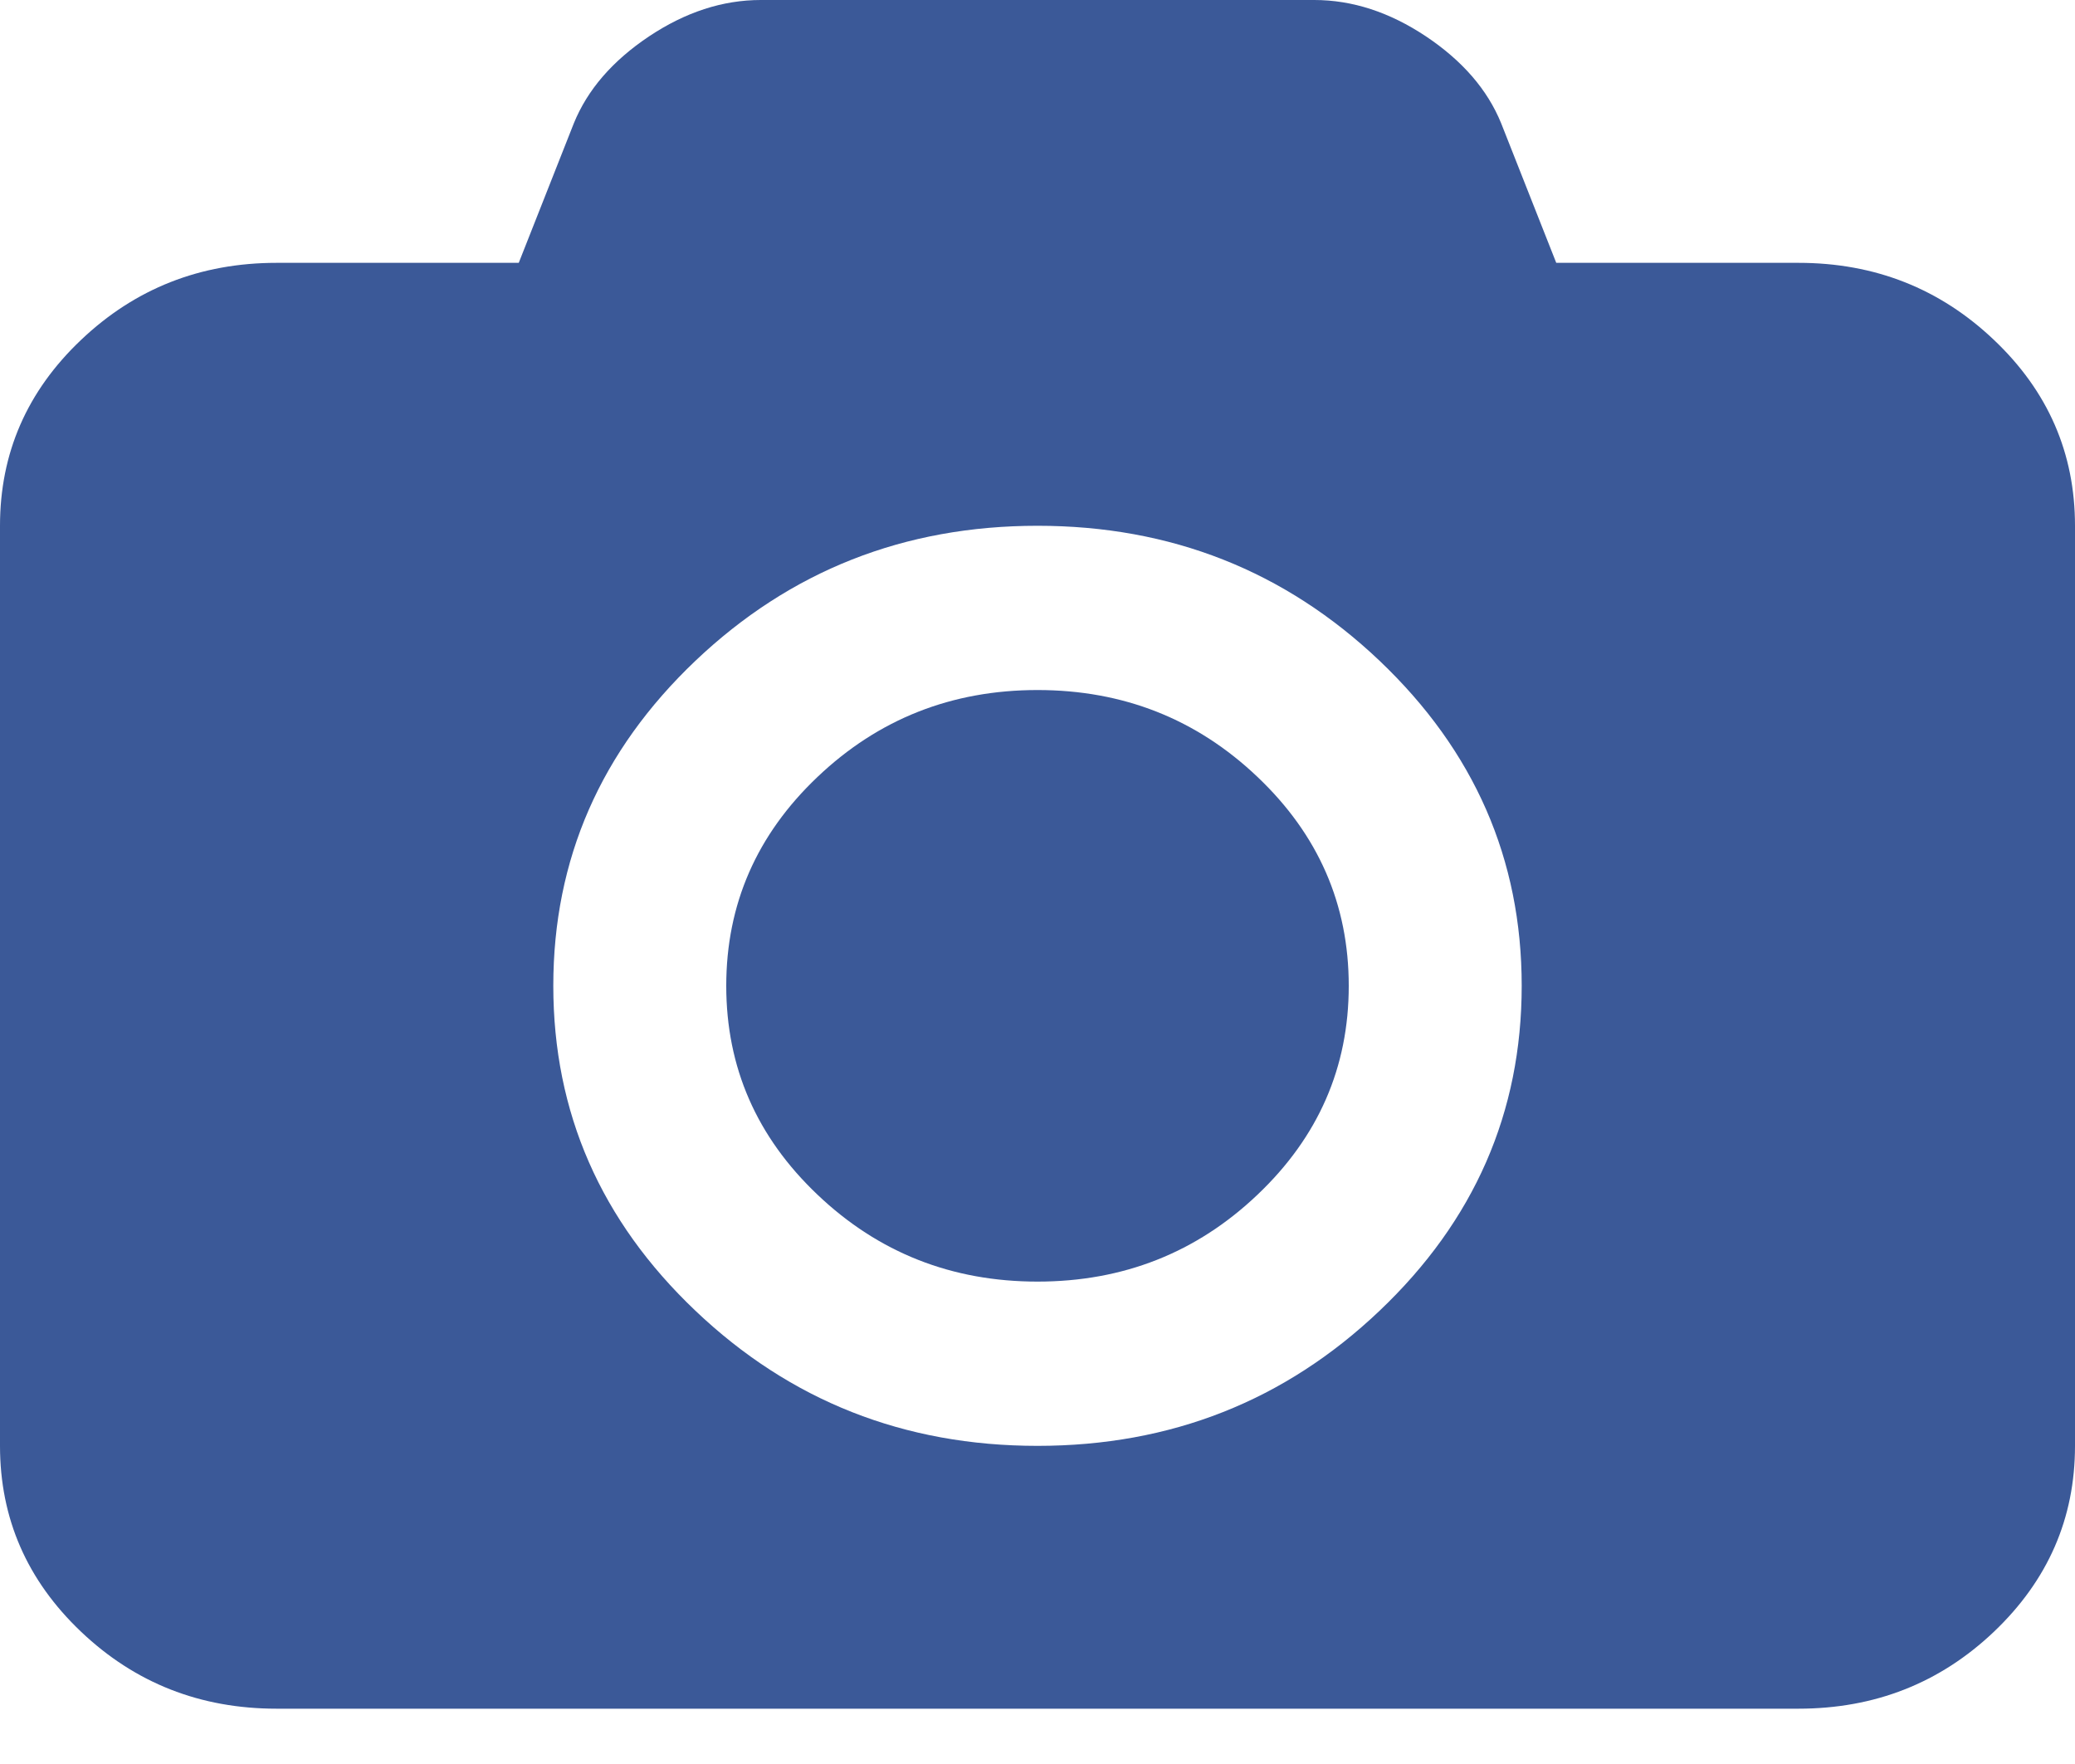 <svg width="20" height="17" viewBox="0 0 20 17" fill="none" xmlns="http://www.w3.org/2000/svg">
<path d="M19.219 3.276C18.698 2.781 18.07 2.533 17.334 2.533H15L14.469 1.188C14.337 0.864 14.096 0.586 13.745 0.351C13.394 0.117 13.035 0 12.667 0H7.333C6.965 0 6.606 0.117 6.255 0.351C5.904 0.586 5.663 0.864 5.531 1.188L5 2.533H2.667C1.93 2.533 1.302 2.781 0.781 3.276C0.26 3.77 0 4.367 0 5.067V13.934C0 14.633 0.26 15.23 0.781 15.725C1.302 16.22 1.93 16.467 2.667 16.467H17.333C18.07 16.467 18.698 16.22 19.219 15.725C19.739 15.23 20 14.633 20 13.934V5.067C20 4.367 19.74 3.77 19.219 3.276ZM13.297 12.632C12.384 13.5 11.285 13.934 10 13.934C8.715 13.934 7.616 13.5 6.703 12.632C5.79 11.765 5.333 10.721 5.333 9.5C5.333 8.28 5.79 7.236 6.703 6.368C7.616 5.501 8.715 5.067 10 5.067C11.285 5.067 12.384 5.501 13.297 6.368C14.21 7.236 14.667 8.28 14.667 9.5C14.667 10.721 14.21 11.765 13.297 12.632Z" fill="#3B5998"/>
<path d="M10 6.65C9.174 6.65 8.467 6.929 7.88 7.487C7.293 8.044 7 8.715 7 9.501C7 10.286 7.293 10.957 7.88 11.514C8.467 12.072 9.174 12.351 10 12.351C10.826 12.351 11.533 12.072 12.12 11.514C12.707 10.957 13 10.286 13 9.501C13 8.715 12.707 8.044 12.12 7.487C11.533 6.929 10.826 6.65 10 6.65Z" fill="#3B5998"/>
</svg>
